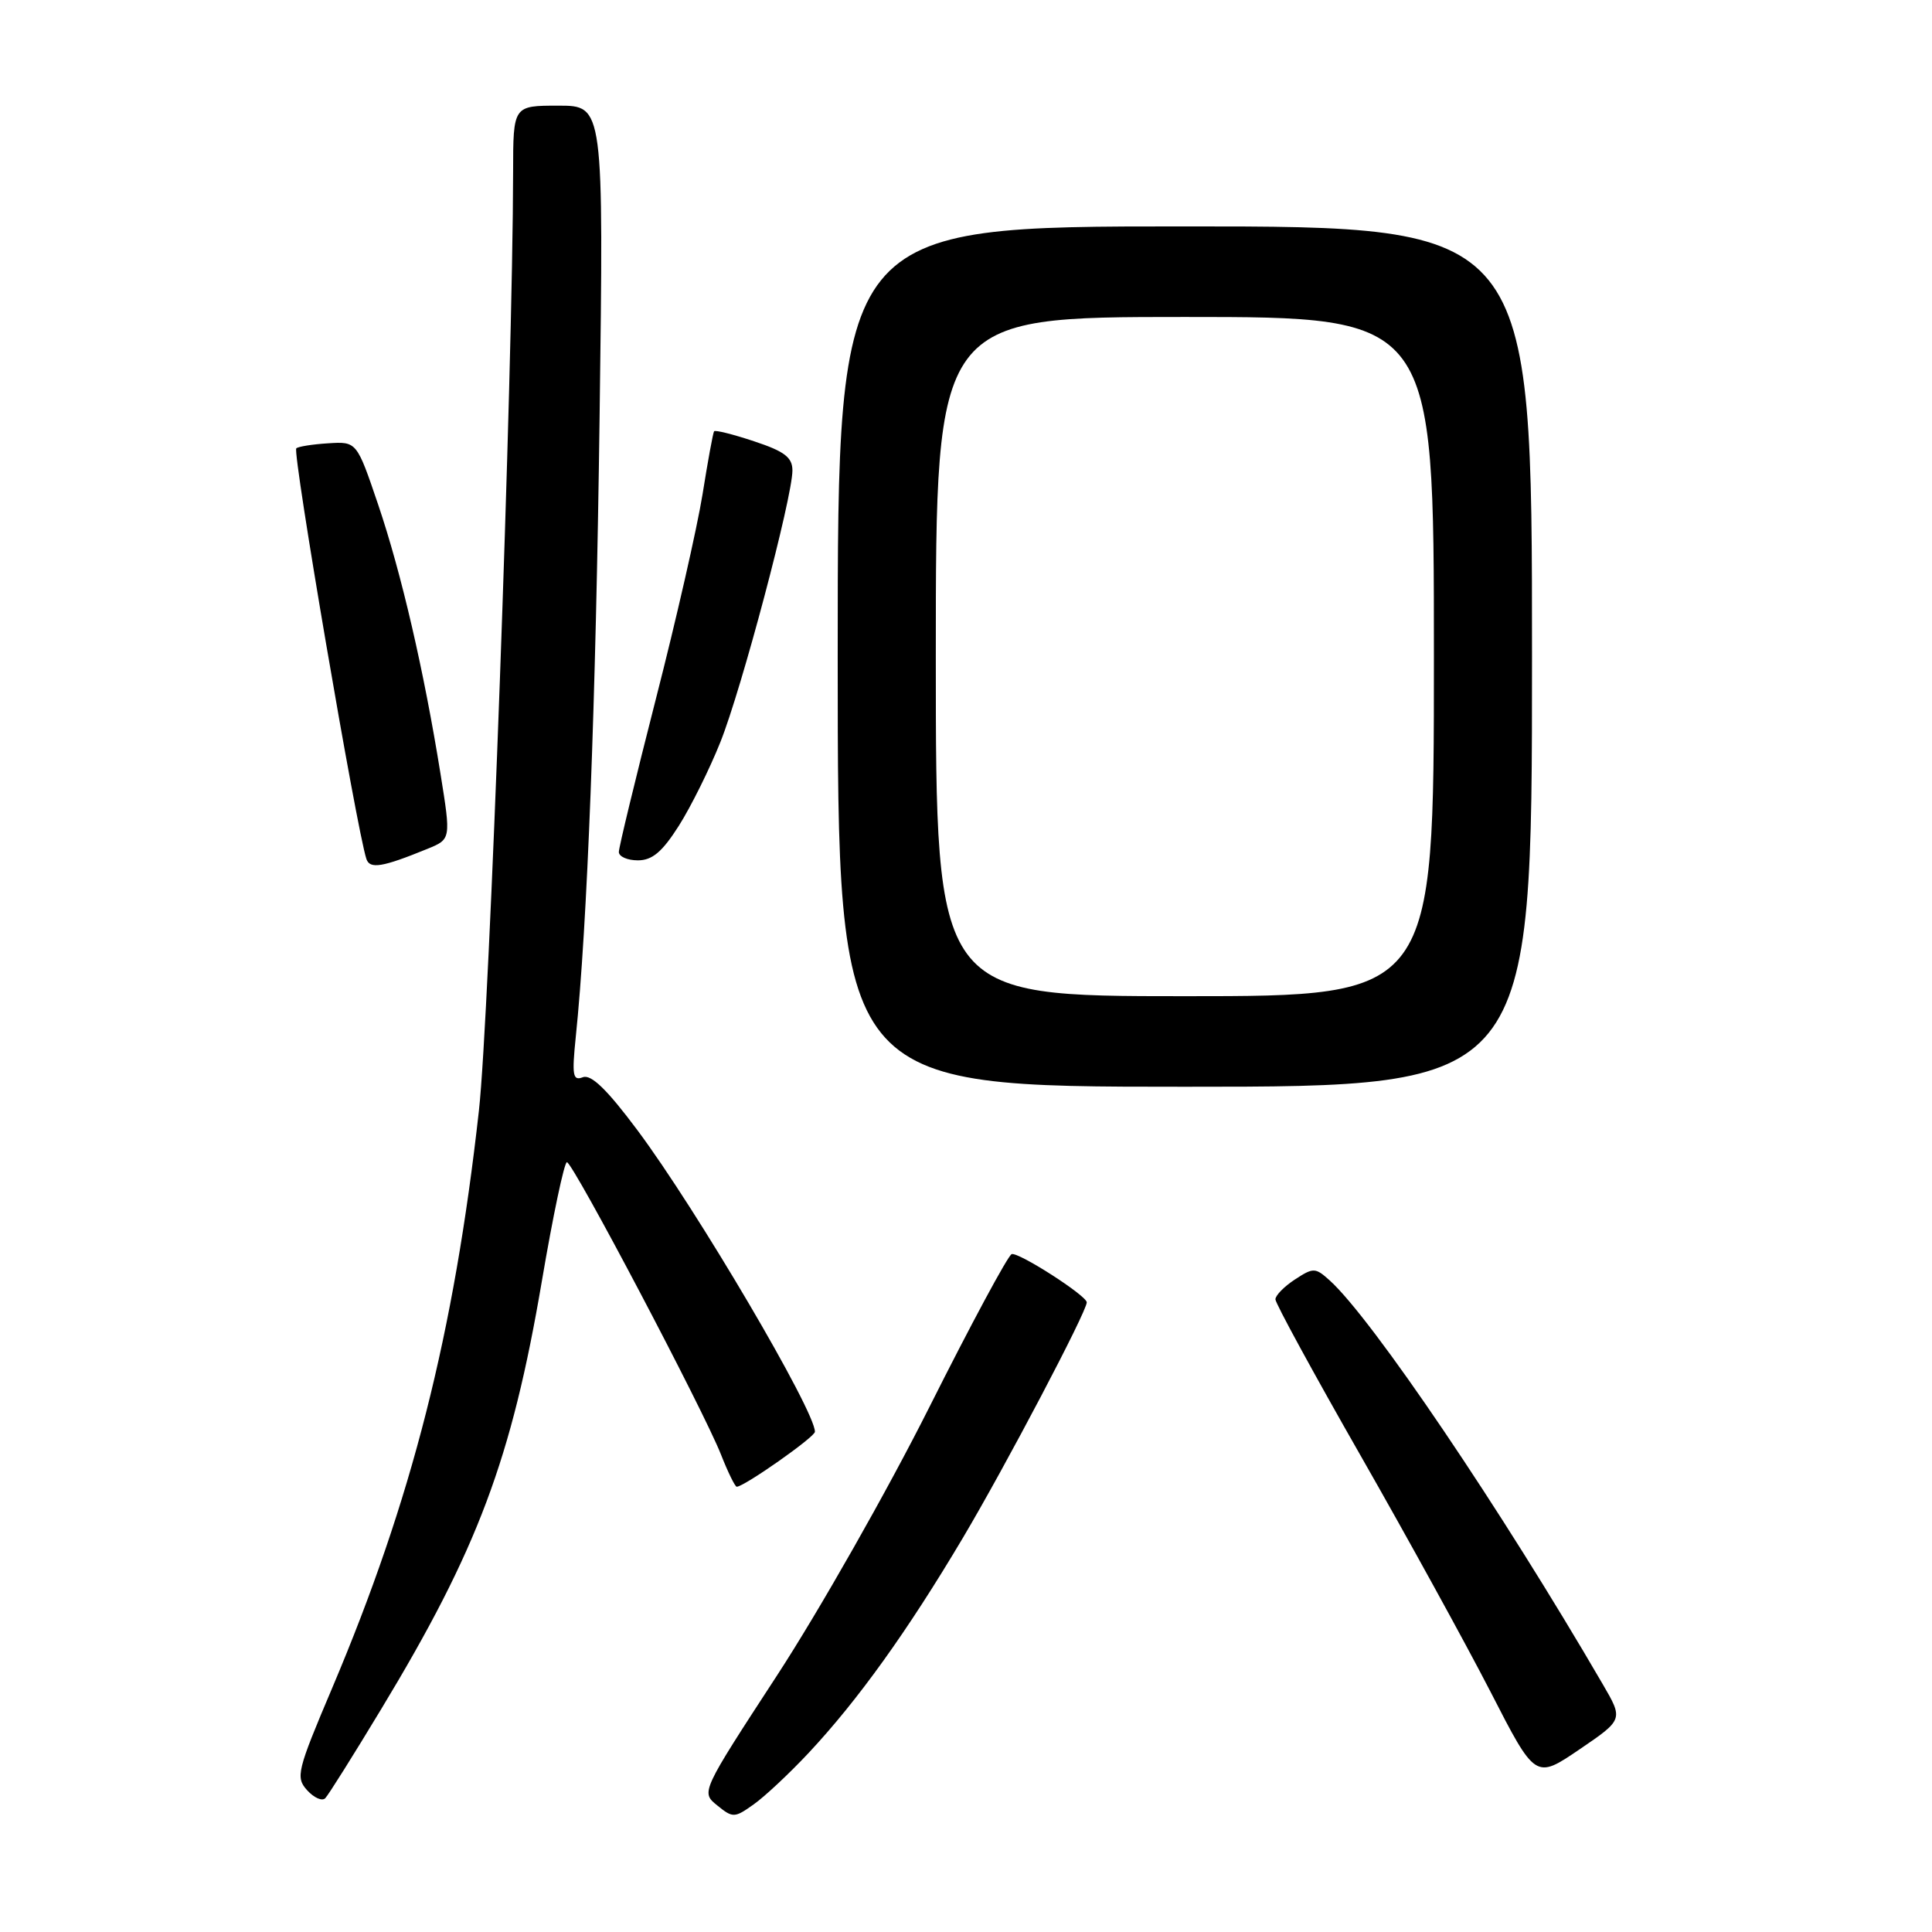 <?xml version="1.0" encoding="UTF-8" standalone="no"?>
<!DOCTYPE svg PUBLIC "-//W3C//DTD SVG 1.1//EN" "http://www.w3.org/Graphics/SVG/1.1/DTD/svg11.dtd" >
<svg xmlns="http://www.w3.org/2000/svg" xmlns:xlink="http://www.w3.org/1999/xlink" version="1.1" viewBox="0 0 256 256">
 <g >
 <path fill="currentColor"
d=" M 107.14 232.28 C 113.67 225.30 120.25 216.13 127.59 203.77 C 133.26 194.22 144.00 173.80 144.00 172.57 C 144.00 171.68 134.93 165.86 134.05 166.18 C 133.56 166.36 128.64 175.50 123.12 186.50 C 117.59 197.51 108.52 213.48 102.97 221.99 C 92.87 237.48 92.87 237.48 95.04 239.23 C 97.11 240.91 97.33 240.90 99.88 239.08 C 101.36 238.03 104.62 234.97 107.14 232.28 Z  M 50.49 226.50 C 63.29 205.34 67.79 193.35 71.80 169.75 C 73.27 161.09 74.77 154.00 75.12 154.00 C 75.91 154.00 93.20 186.82 95.54 192.75 C 96.46 195.09 97.40 197.00 97.62 197.00 C 98.60 197.00 107.97 190.42 107.98 189.72 C 108.04 187.00 92.30 160.25 84.45 149.74 C 80.44 144.37 78.33 142.32 77.23 142.74 C 75.90 143.25 75.77 142.51 76.29 137.42 C 77.82 122.70 78.95 93.27 79.45 55.25 C 79.99 14.00 79.99 14.00 73.99 14.00 C 68.00 14.00 68.00 14.00 67.99 22.75 C 67.95 49.38 64.85 134.70 63.46 147.15 C 60.16 176.75 54.57 198.75 44.02 223.66 C 39.35 234.67 39.15 235.50 40.70 237.22 C 41.61 238.22 42.69 238.70 43.10 238.27 C 43.51 237.85 46.84 232.55 50.49 226.50 Z  M 212.38 223.18 C 198.88 199.97 181.81 174.74 176.20 169.67 C 174.28 167.94 174.03 167.94 171.58 169.54 C 170.16 170.47 169.00 171.65 169.00 172.17 C 169.00 172.69 174.06 181.98 180.25 192.81 C 186.44 203.64 194.19 217.74 197.48 224.13 C 203.45 235.77 203.45 235.77 209.28 231.81 C 215.10 227.85 215.10 227.85 212.38 223.18 Z  M 203.00 87.00 C 203.00 30.00 203.00 30.00 157.00 30.00 C 111.00 30.00 111.00 30.00 111.00 87.00 C 111.00 144.00 111.00 144.00 157.00 144.00 C 203.00 144.00 203.00 144.00 203.00 87.00 Z  M 56.63 112.48 C 59.76 111.20 59.76 111.20 58.37 102.54 C 56.18 88.90 53.19 75.96 50.11 66.87 C 47.27 58.50 47.27 58.50 43.48 58.74 C 41.40 58.87 39.50 59.17 39.26 59.41 C 38.72 59.95 47.25 109.87 48.55 113.82 C 49.01 115.19 50.66 114.92 56.63 112.48 Z  M 89.95 109.42 C 91.54 106.91 94.02 101.92 95.45 98.34 C 98.26 91.33 105.00 65.91 105.00 62.34 C 105.00 60.61 103.96 59.81 99.94 58.48 C 97.15 57.55 94.76 56.95 94.62 57.15 C 94.48 57.34 93.79 61.10 93.09 65.50 C 92.38 69.90 89.60 82.12 86.90 92.64 C 84.21 103.17 82.00 112.29 82.00 112.89 C 82.00 113.50 83.13 114.00 84.52 114.00 C 86.43 114.00 87.75 112.88 89.95 109.42 Z  M 124.00 87.00 C 124.00 42.00 124.00 42.00 157.00 42.00 C 190.00 42.00 190.00 42.00 190.00 87.00 C 190.00 132.00 190.00 132.00 157.00 132.00 C 124.00 132.00 124.00 132.00 124.00 87.00 Z "/>
</g>
</svg>